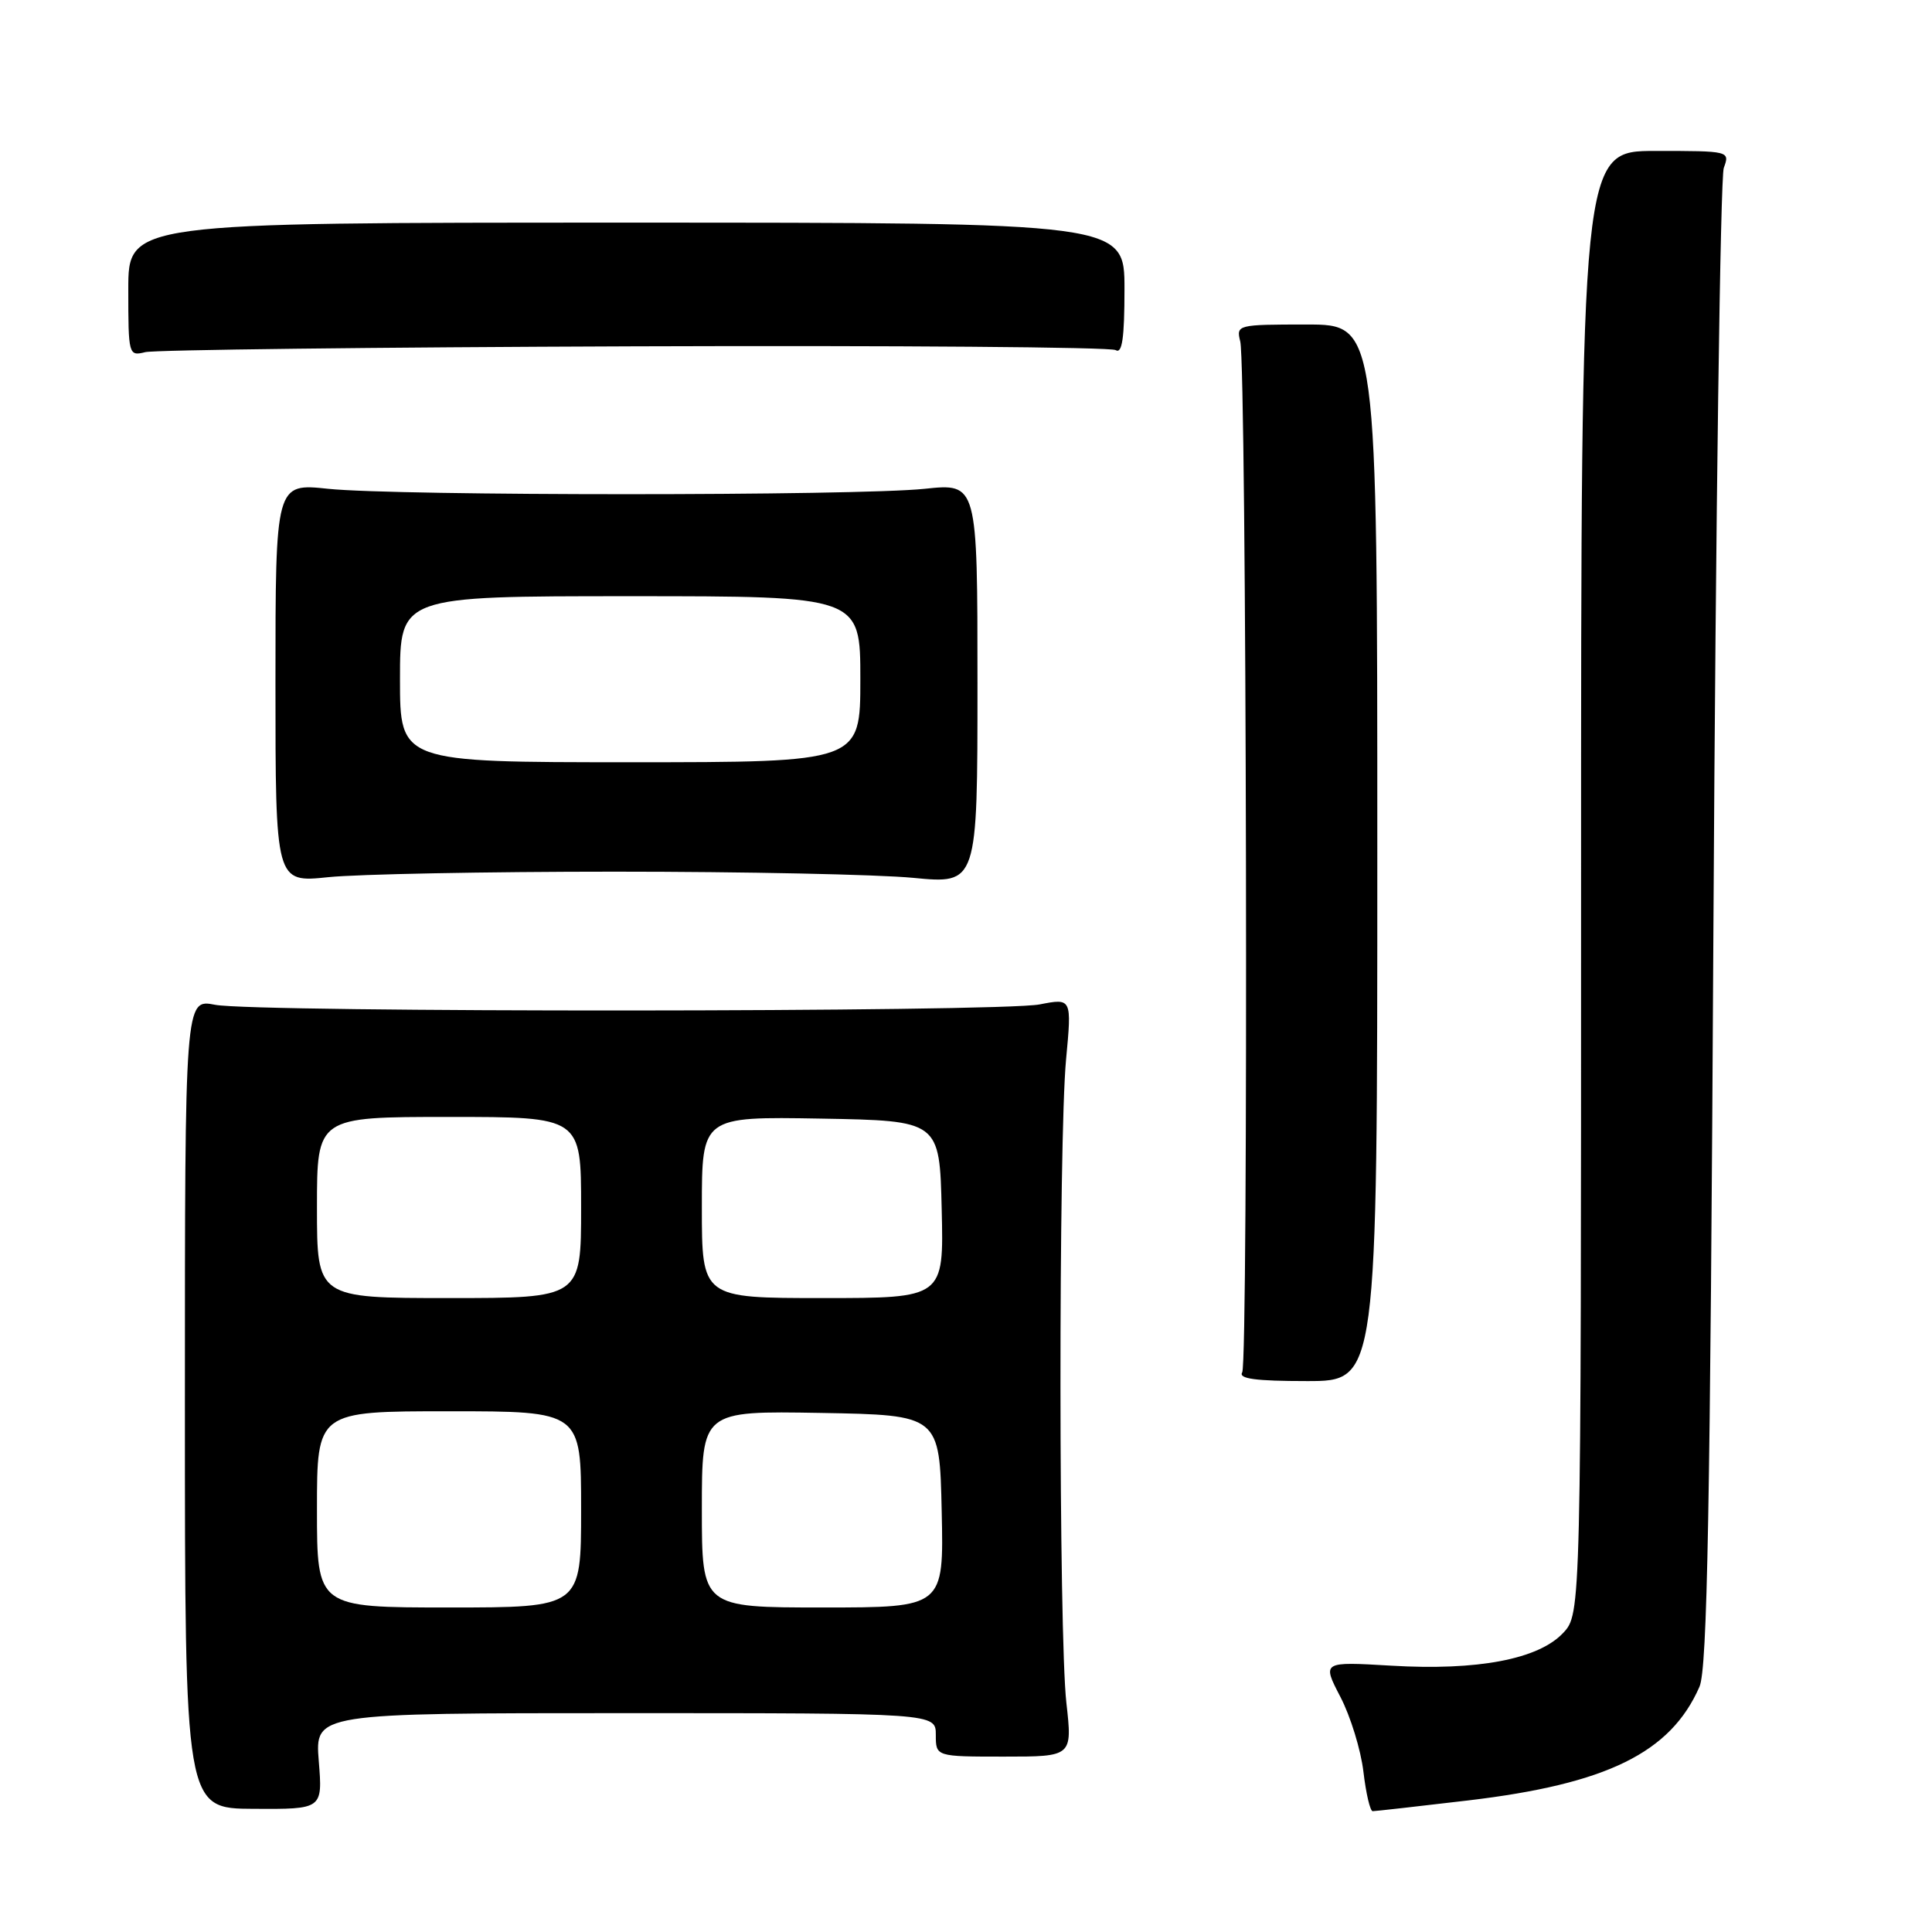 <?xml version="1.0" encoding="UTF-8" standalone="no"?>
<!DOCTYPE svg PUBLIC "-//W3C//DTD SVG 1.1//EN" "http://www.w3.org/Graphics/SVG/1.1/DTD/svg11.dtd" >
<svg xmlns="http://www.w3.org/2000/svg" xmlns:xlink="http://www.w3.org/1999/xlink" version="1.1" viewBox="0 0 256 256">
 <g >
 <path fill="currentColor"
d=" M 42.24 233.36 C 41.73 227.00 41.73 227.00 82.86 227.00 C 124.00 227.00 124.00 227.00 124.00 229.88 C 124.00 232.76 124.00 232.76 133.05 232.76 C 142.10 232.76 142.10 232.76 141.30 225.63 C 140.28 216.55 140.25 151.13 141.26 140.38 C 142.02 132.26 142.02 132.26 137.76 133.09 C 132.35 134.13 33.86 134.18 28.50 133.14 C 24.50 132.36 24.50 132.36 24.50 186.00 C 24.50 239.64 24.50 239.64 33.62 239.68 C 42.75 239.73 42.75 239.73 42.24 233.36 Z  M 194.51 238.57 C 212.93 236.39 221.36 232.25 225.19 223.50 C 226.23 221.12 226.61 200.20 227.04 122.50 C 227.34 68.60 227.96 23.49 228.41 22.25 C 229.23 20.01 229.18 20.00 219.37 20.00 C 209.50 20.00 209.50 20.00 209.50 116.92 C 209.50 213.84 209.50 213.84 207.12 216.38 C 203.84 219.86 195.80 221.39 184.34 220.71 C 175.18 220.17 175.18 220.17 177.61 224.85 C 178.95 227.42 180.32 231.88 180.66 234.76 C 181.00 237.64 181.55 240.00 181.89 239.99 C 182.23 239.99 187.91 239.35 194.51 238.57 Z  M 182.50 113.00 C 182.50 43.00 182.50 43.00 173.14 43.00 C 163.94 43.00 163.79 43.04 164.34 45.25 C 165.18 48.64 165.43 180.50 164.60 181.84 C 164.07 182.69 166.37 183.00 173.19 183.00 C 182.50 183.00 182.50 183.00 182.50 113.00 Z  M 81.50 115.50 C 98.55 115.50 116.33 115.87 121.01 116.32 C 129.52 117.14 129.52 117.14 129.52 90.59 C 129.52 64.03 129.52 64.03 122.51 64.77 C 113.41 65.72 52.59 65.72 43.50 64.77 C 36.50 64.03 36.50 64.03 36.50 90.50 C 36.50 116.96 36.50 116.96 43.50 116.23 C 47.35 115.83 64.45 115.50 81.50 115.50 Z  M 84.08 45.89 C 118.49 45.77 147.18 45.99 147.83 46.39 C 148.69 46.93 149.00 44.80 149.00 38.31 C 149.00 29.50 149.00 29.50 83.00 29.50 C 17.00 29.50 17.00 29.50 17.00 38.36 C 17.00 47.04 17.04 47.21 19.25 46.66 C 20.49 46.36 49.66 46.01 84.08 45.89 Z  M 42.00 200.00 C 42.00 187.00 42.00 187.00 59.50 187.00 C 77.00 187.00 77.00 187.00 77.00 200.00 C 77.00 213.00 77.00 213.00 59.50 213.00 C 42.00 213.00 42.00 213.00 42.00 200.00 Z  M 93.00 199.97 C 93.00 186.95 93.00 186.95 108.75 187.22 C 124.50 187.50 124.50 187.50 124.78 200.25 C 125.06 213.00 125.06 213.00 109.03 213.00 C 93.00 213.00 93.00 213.00 93.00 199.97 Z  M 42.00 160.00 C 42.00 148.00 42.00 148.00 59.50 148.00 C 77.00 148.00 77.00 148.00 77.00 160.00 C 77.00 172.00 77.00 172.00 59.50 172.00 C 42.00 172.00 42.00 172.00 42.00 160.00 Z  M 93.00 159.97 C 93.00 147.95 93.00 147.95 108.75 148.22 C 124.50 148.50 124.50 148.50 124.78 160.25 C 125.06 172.00 125.06 172.00 109.03 172.00 C 93.00 172.00 93.00 172.00 93.00 159.97 Z  M 53.00 90.00 C 53.00 79.00 53.00 79.00 83.50 79.00 C 114.00 79.00 114.00 79.00 114.00 90.00 C 114.00 101.00 114.00 101.00 83.50 101.00 C 53.00 101.00 53.00 101.00 53.00 90.00 Z "/>
</g>
</svg>